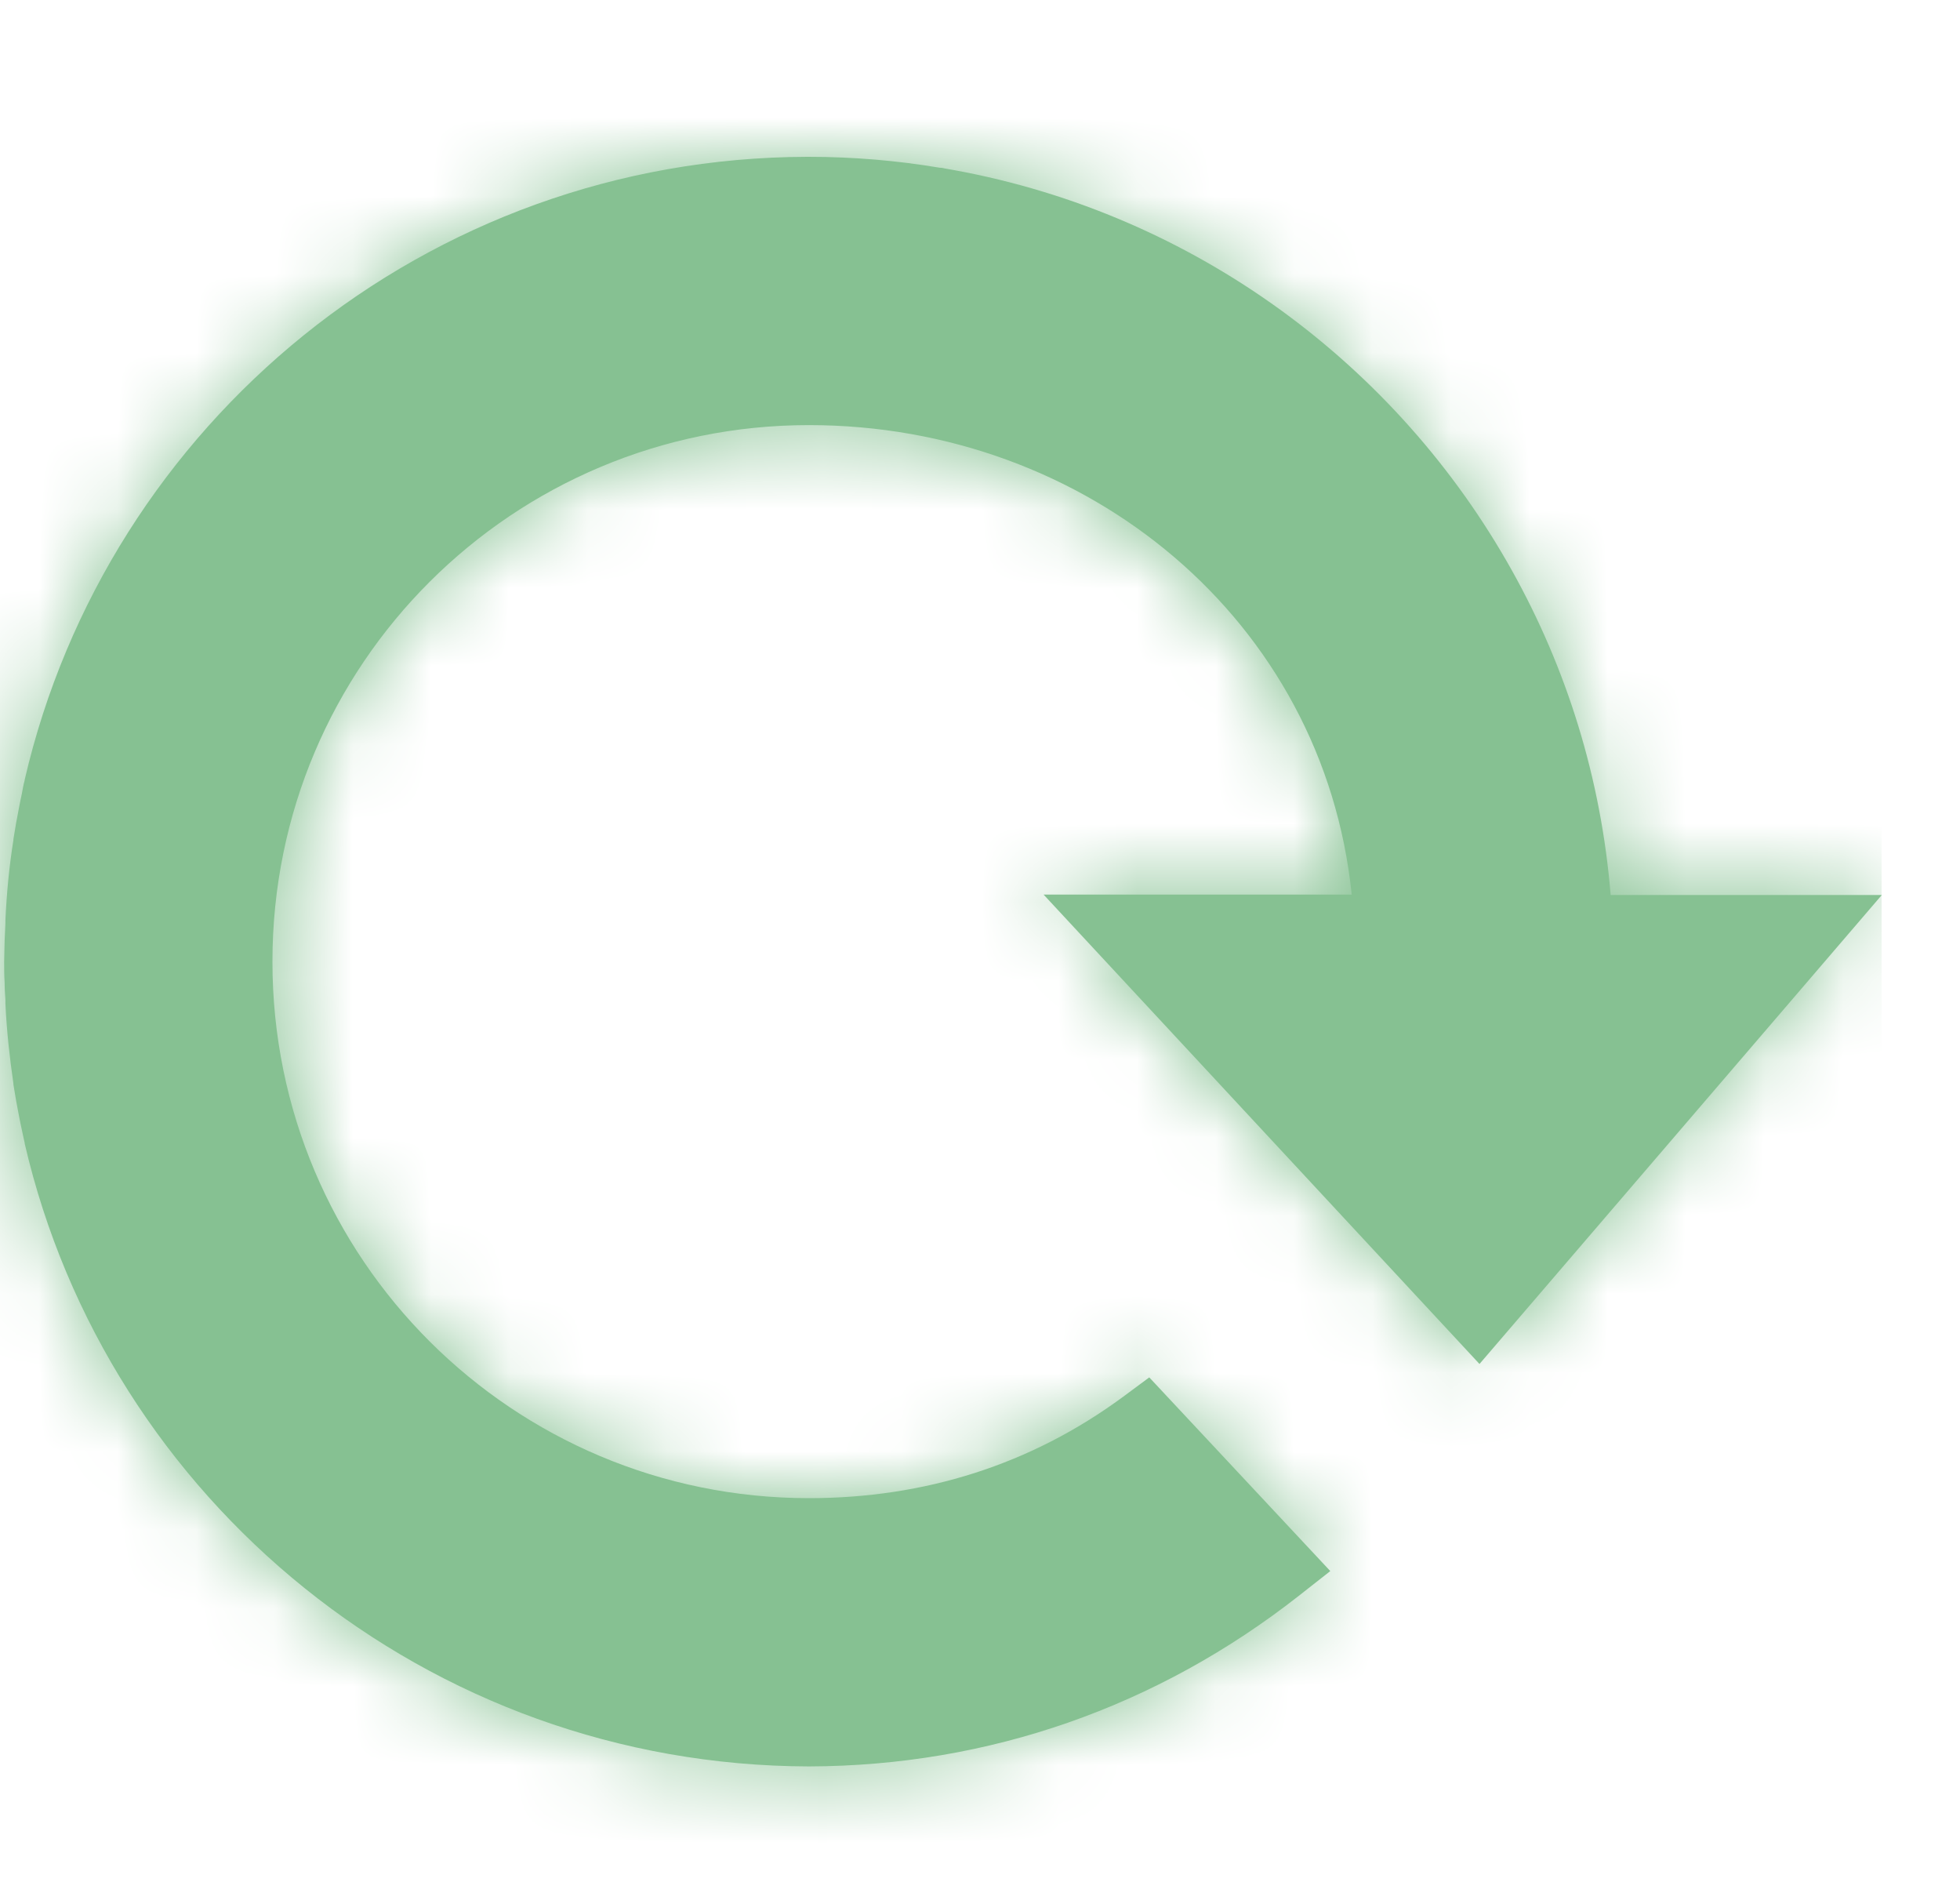 <svg width="25" height="24" viewBox="0 0 25 24" fill="none" xmlns="http://www.w3.org/2000/svg">
<path fill-rule="evenodd" clip-rule="evenodd" d="M18.871 17.394L24.003 11.413H20.544C20.422 9.922 19.983 8.527 19.288 7.281C17.823 4.651 15.236 2.732 12.178 2.171C12.141 2.166 12.098 2.155 12.06 2.15C12.034 2.144 12.012 2.139 11.986 2.139C11.446 2.048 10.884 2 10.318 2C10.312 2 10.302 2 10.296 2C5.437 2.011 1.368 5.4 0.315 9.943V9.948C0.299 10.007 0.289 10.066 0.278 10.125C0.273 10.151 0.267 10.173 0.262 10.2C0.256 10.237 0.246 10.274 0.24 10.312C0.23 10.36 0.224 10.403 0.214 10.451C0.208 10.472 0.208 10.488 0.203 10.51C0.192 10.574 0.182 10.638 0.171 10.702C0.171 10.707 0.171 10.707 0.171 10.713C0.117 11.049 0.085 11.392 0.069 11.734C0.069 11.75 0.069 11.766 0.069 11.776C0.064 11.851 0.064 11.921 0.059 11.995C0.059 12.081 0.053 12.172 0.053 12.263C0.053 12.354 0.053 12.439 0.059 12.53C0.059 12.605 0.064 12.674 0.069 12.749C0.069 12.765 0.069 12.781 0.069 12.797C0.085 13.145 0.123 13.487 0.171 13.818C0.171 13.824 0.171 13.824 0.171 13.829C0.182 13.893 0.192 13.957 0.203 14.021C0.208 14.043 0.208 14.059 0.214 14.08C0.224 14.128 0.23 14.176 0.24 14.219C0.246 14.257 0.256 14.294 0.262 14.331C0.267 14.358 0.273 14.385 0.278 14.406C0.289 14.465 0.305 14.524 0.315 14.577V14.583C1.368 19.126 5.453 22.515 10.318 22.526C12.611 22.52 14.76 21.767 16.567 20.35L16.968 20.035L14.659 17.565L14.327 17.811C13.146 18.682 11.788 19.105 10.318 19.105C6.543 19.105 3.475 16.058 3.475 12.263C3.475 8.468 6.543 5.421 10.318 5.421C13.867 5.421 16.883 7.912 17.241 11.408H13.311L18.871 17.394Z" fill="#86C192"/>
<mask id="mask0_21_146" style="mask-type:luminance" maskUnits="userSpaceOnUse" x="0" y="2" width="25" height="21">
<path fill-rule="evenodd" clip-rule="evenodd" d="M18.871 17.394L24.003 11.413H20.544C20.422 9.922 19.983 8.527 19.288 7.281C17.823 4.651 15.236 2.732 12.178 2.171C12.141 2.166 12.098 2.155 12.06 2.15C12.034 2.144 12.012 2.139 11.986 2.139C11.446 2.048 10.884 2 10.318 2C10.312 2 10.302 2 10.296 2C5.437 2.011 1.368 5.4 0.315 9.943V9.948C0.299 10.007 0.289 10.066 0.278 10.125C0.273 10.151 0.267 10.173 0.262 10.2C0.256 10.237 0.246 10.274 0.24 10.312C0.23 10.36 0.224 10.403 0.214 10.451C0.208 10.472 0.208 10.488 0.203 10.51C0.192 10.574 0.182 10.638 0.171 10.702C0.171 10.707 0.171 10.707 0.171 10.713C0.117 11.049 0.085 11.392 0.069 11.734C0.069 11.75 0.069 11.766 0.069 11.776C0.064 11.851 0.064 11.921 0.059 11.995C0.059 12.081 0.053 12.172 0.053 12.263C0.053 12.354 0.053 12.439 0.059 12.53C0.059 12.605 0.064 12.674 0.069 12.749C0.069 12.765 0.069 12.781 0.069 12.797C0.085 13.145 0.123 13.487 0.171 13.818C0.171 13.824 0.171 13.824 0.171 13.829C0.182 13.893 0.192 13.957 0.203 14.021C0.208 14.043 0.208 14.059 0.214 14.08C0.224 14.128 0.23 14.176 0.24 14.219C0.246 14.257 0.256 14.294 0.262 14.331C0.267 14.358 0.273 14.385 0.278 14.406C0.289 14.465 0.305 14.524 0.315 14.577V14.583C1.368 19.126 5.453 22.515 10.318 22.526C12.611 22.52 14.76 21.767 16.567 20.35L16.968 20.035L14.659 17.565L14.327 17.811C13.146 18.682 11.788 19.105 10.318 19.105C6.543 19.105 3.475 16.058 3.475 12.263C3.475 8.468 6.543 5.421 10.318 5.421C13.867 5.421 16.883 7.912 17.241 11.408H13.311L18.871 17.394Z" fill="white"/>
</mask>
<g mask="url(#mask0_21_146)">
<rect width="24" height="24" fill="#86C192"/>
</g>
</svg>
